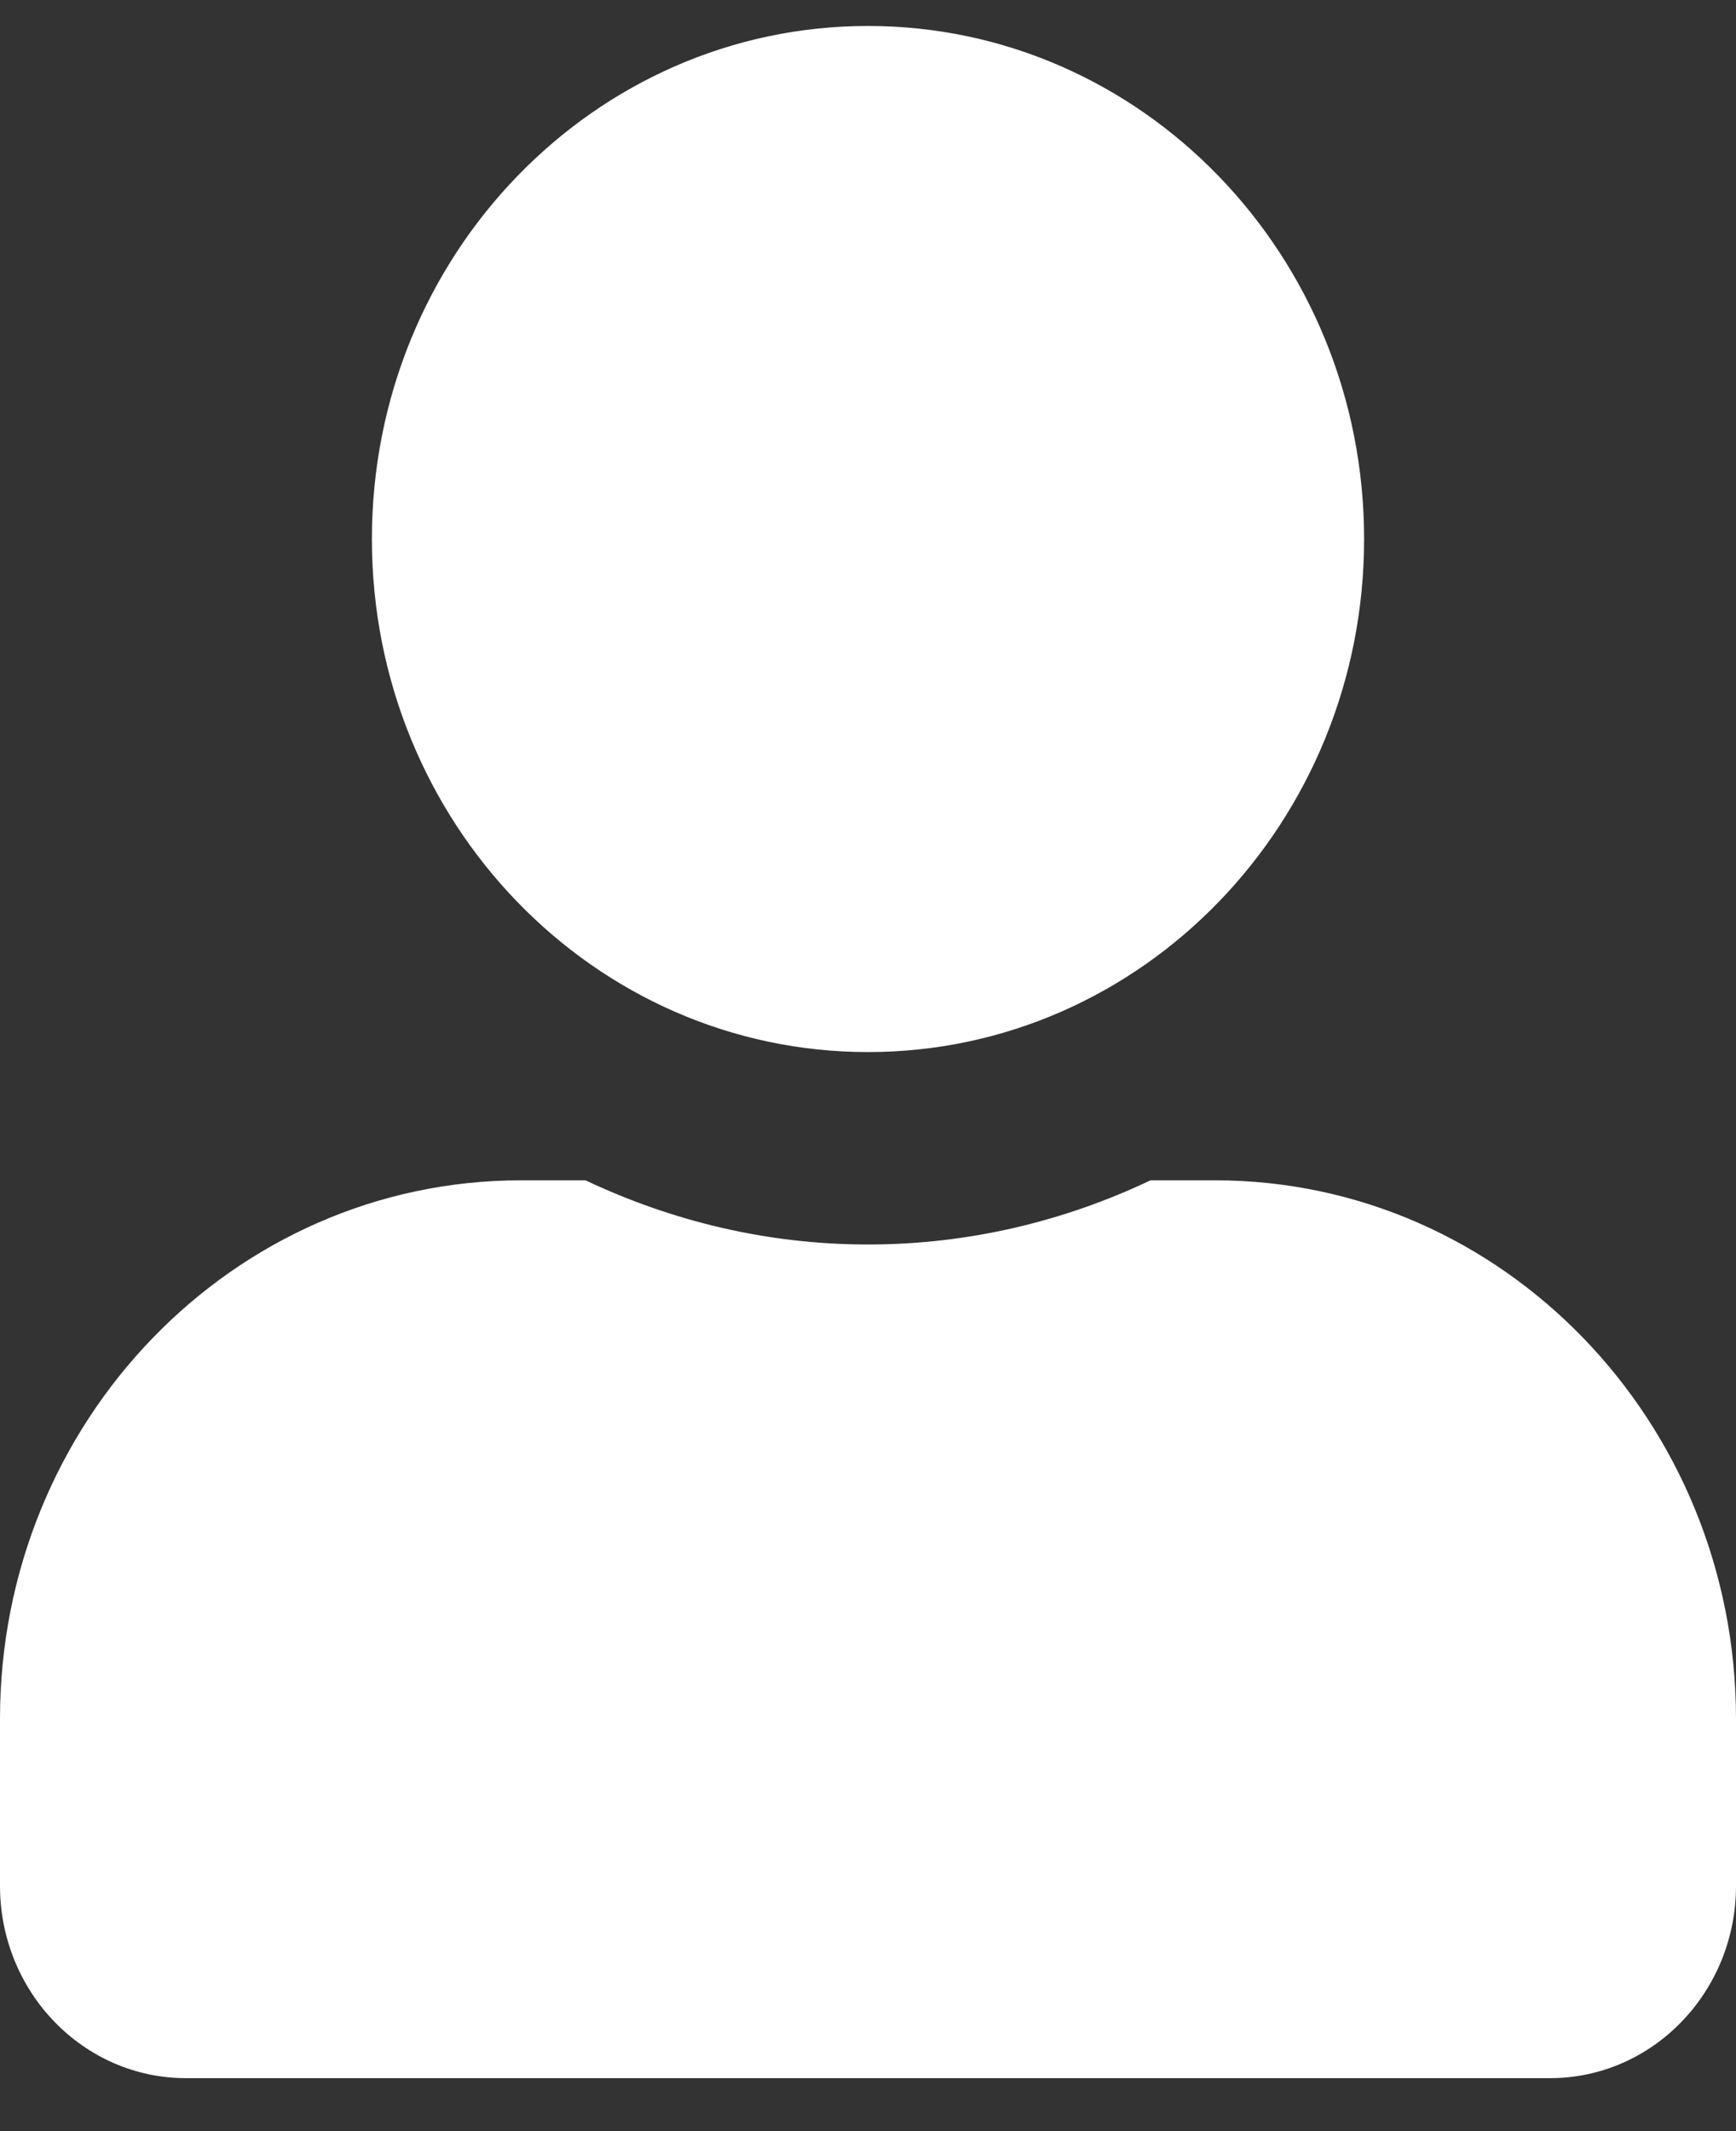 <svg width="22" height="27" viewBox="0 0 22 27" fill="none" xmlns="http://www.w3.org/2000/svg">
<rect x="0" y="0" width="22" height="27" fill="#333333" stroke="none"/>
<path d="M11 13.329C14.472 13.329 17.287 10.419 17.287 6.829C17.287 3.24 14.472 0.329 11 0.329C7.528 0.329 4.713 3.24 4.713 6.829C4.713 10.419 7.528 13.329 11 13.329ZM15.399 14.954H14.58C13.489 15.472 12.275 15.767 11 15.767C9.725 15.767 8.516 15.472 7.42 14.954H6.601C2.956 14.954 0 18.011 0 21.778V23.892C0 25.237 1.055 26.329 2.358 26.329H19.642C20.945 26.329 22 25.237 22 23.892V21.778C22 18.011 19.044 14.954 15.399 14.954Z" fill="white"/>
</svg>

